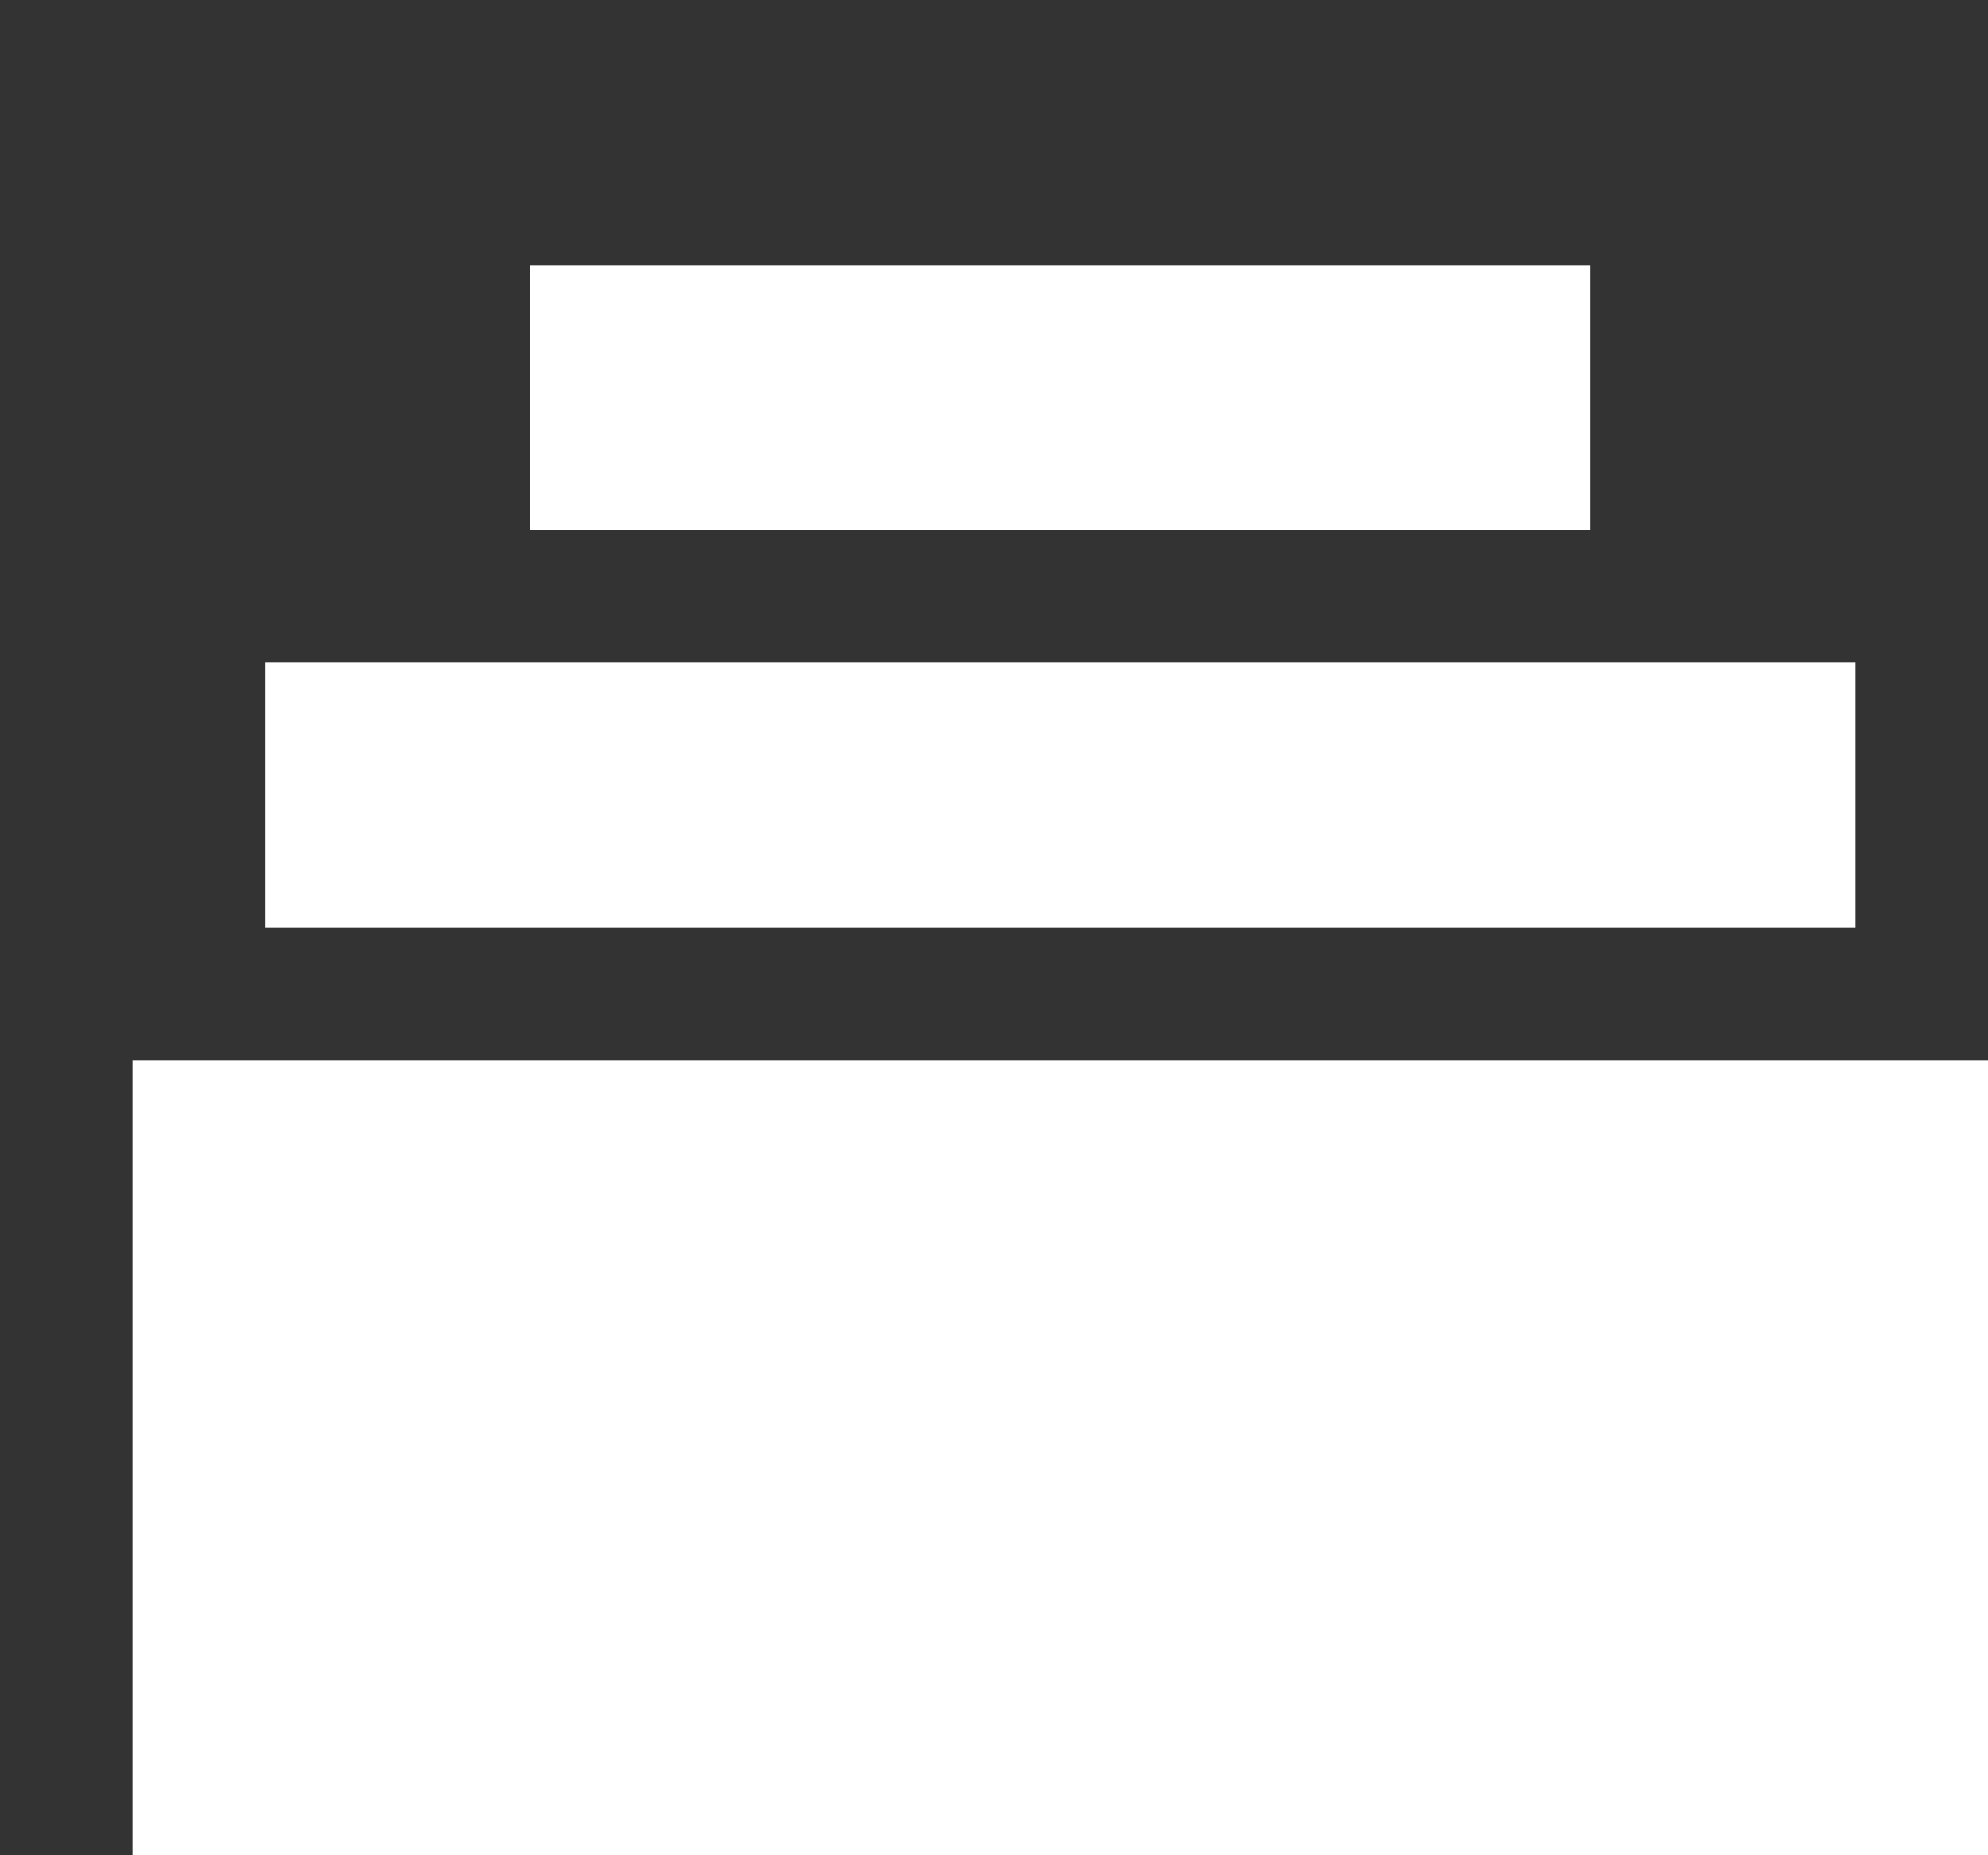 <svg xmlns="http://www.w3.org/2000/svg" width="15" height="14">
    <rect width="100%" height="100%" fill="#333333" stroke="none"/>
    <path fill="#070707" fill-opacity="0" fill-rule="evenodd" d="M.875 0h14v14h-14V0z"/>
    <path fill="#FFF" fill-rule="evenodd" d="M1 14V8h14v6H1zm.999-9H14v2H1.999V5zm2-3h8.002v2H3.999V2z"/>
</svg>

